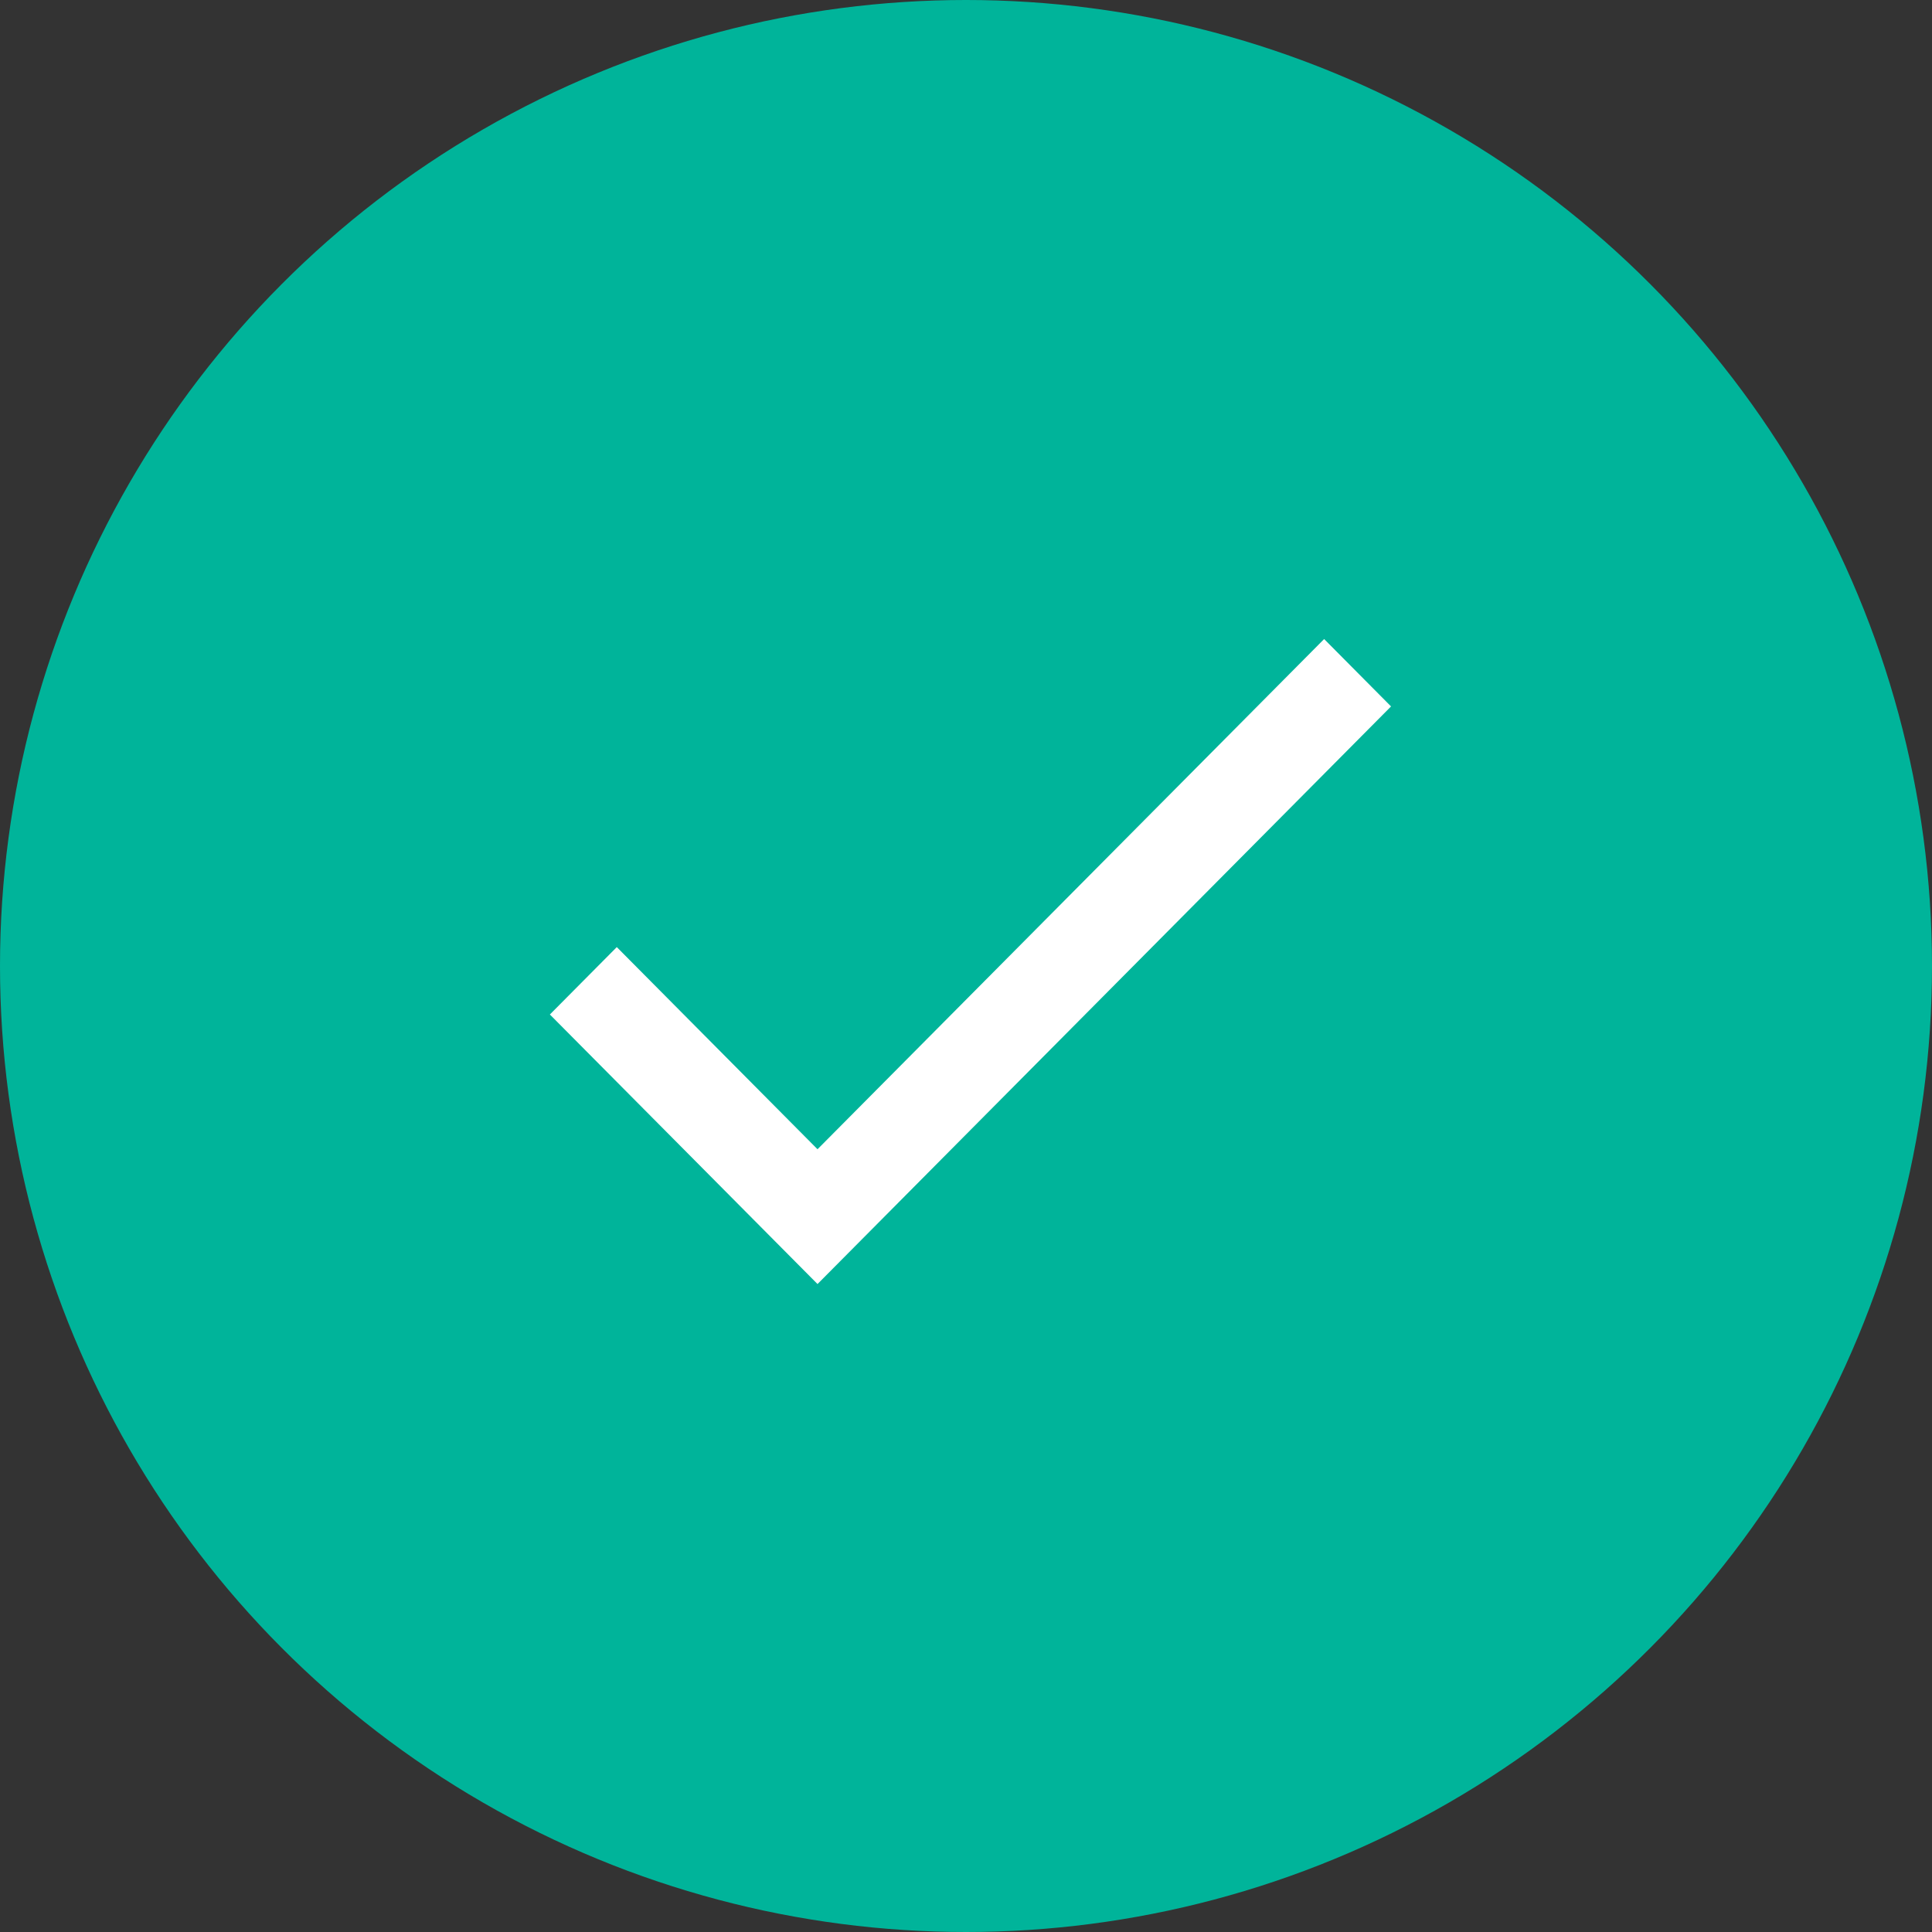 <?xml version="1.0" encoding="UTF-8"?>
<svg width="130px" height="130px" viewBox="0 0 130 130" version="1.1" xmlns="http://www.w3.org/2000/svg" xmlns:xlink="http://www.w3.org/1999/xlink">
    <rect x="0" y="0" width="130" height="130" fill="#333333" stroke="none"/>
    <!-- Generator: Sketch 52.2 (67145) - http://www.bohemiancoding.com/sketch -->
    <title>Group 4</title>
    <desc>Created with Sketch.</desc>
    <g id="Page-1" stroke="none" stroke-width="1" fill="none" fill-rule="evenodd">
        <g id="registro---05" transform="translate(-415, -235)">
            <g id="Group-4" transform="translate(415, 235)">
                <circle id="Oval" fill="#00B49A" cx="65" cy="65" r="65"></circle>
                <polygon id="Shape" fill="#FFFFFF" points="55.009 77.331 41.502 63.728 37 68.263 55.009 86.4 93.6 47.534 89.098 43"></polygon>
            </g>
        </g>
    </g>
</svg>